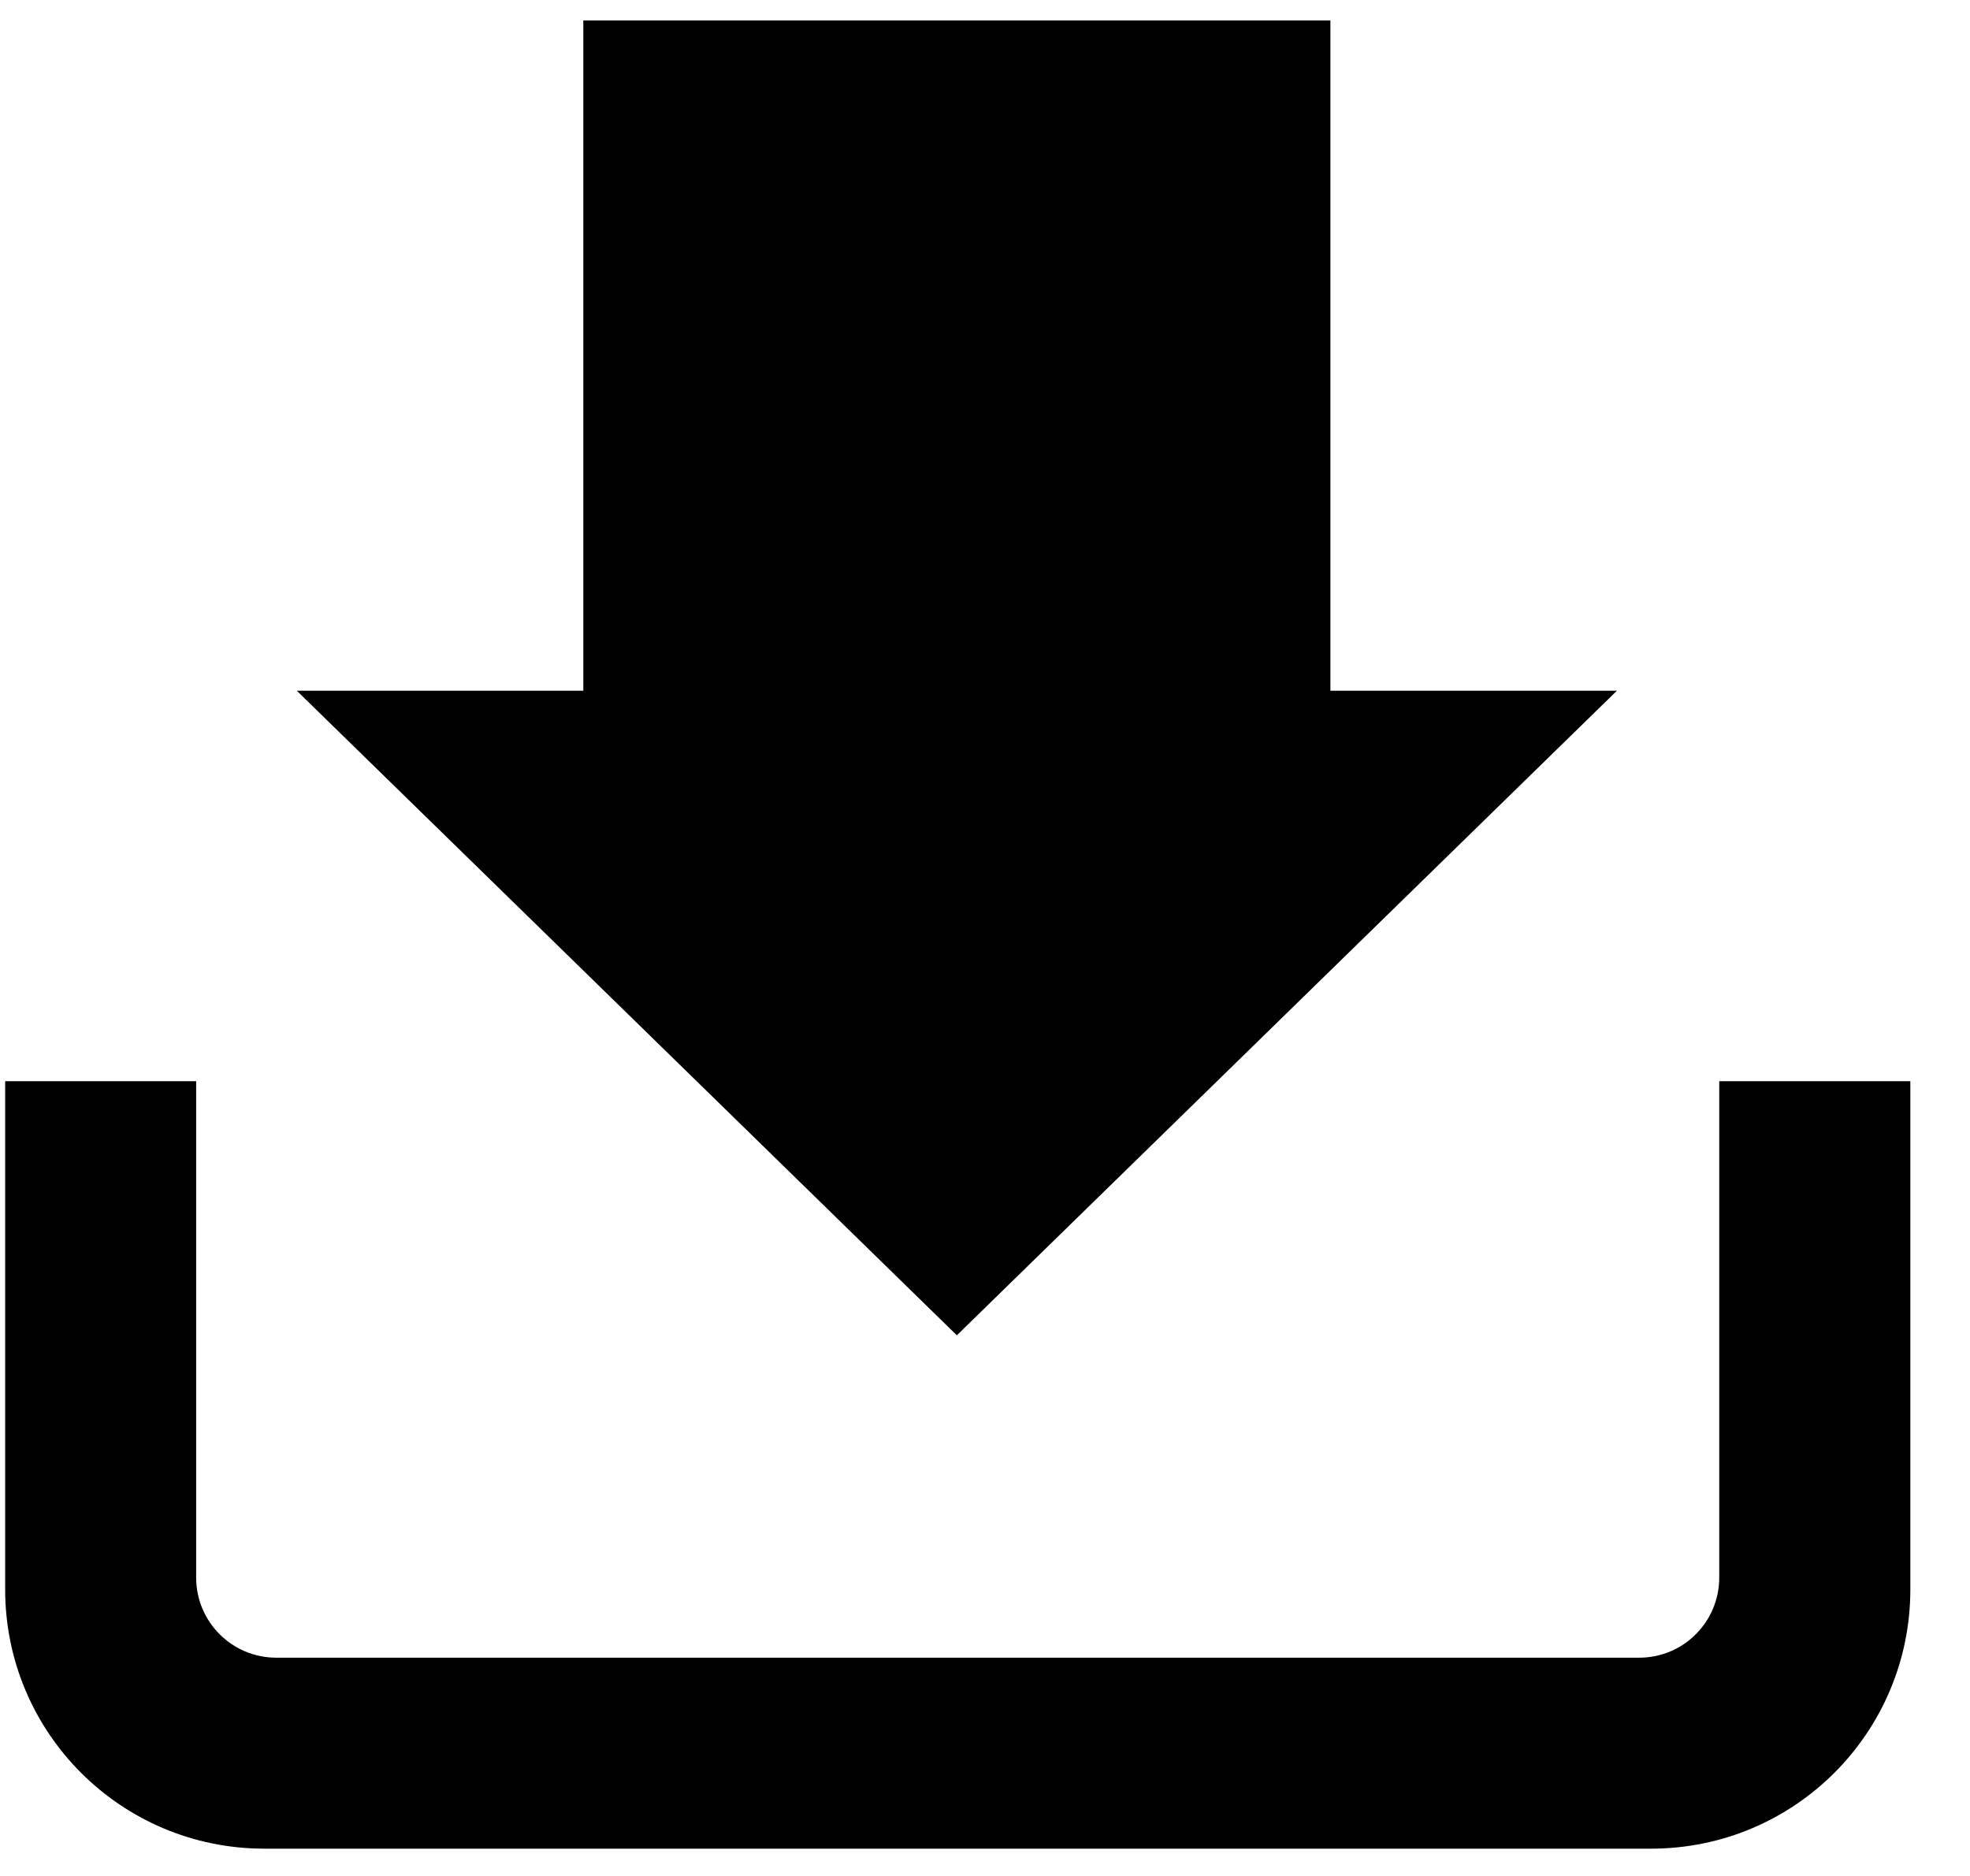 <svg width="21" height="20" viewBox="0 0 21 20" fill="currentColor" xmlns="http://www.w3.org/2000/svg">
<path d="M17.473 17.673C17.946 17.673 18.327 17.291 18.327 16.818V11.527H20.364V16.945C20.364 18.473 19.127 19.709 17.6 19.709H2.818C1.291 19.709 0.055 18.473 0.055 16.945V11.527H2.091V16.818C2.091 17.291 2.473 17.673 2.946 17.673H17.473ZM6.2 0.218H14.182V7.364H17.236L10.2 14.236L3.164 7.364H6.218V0.218H6.2Z" />
</svg>
